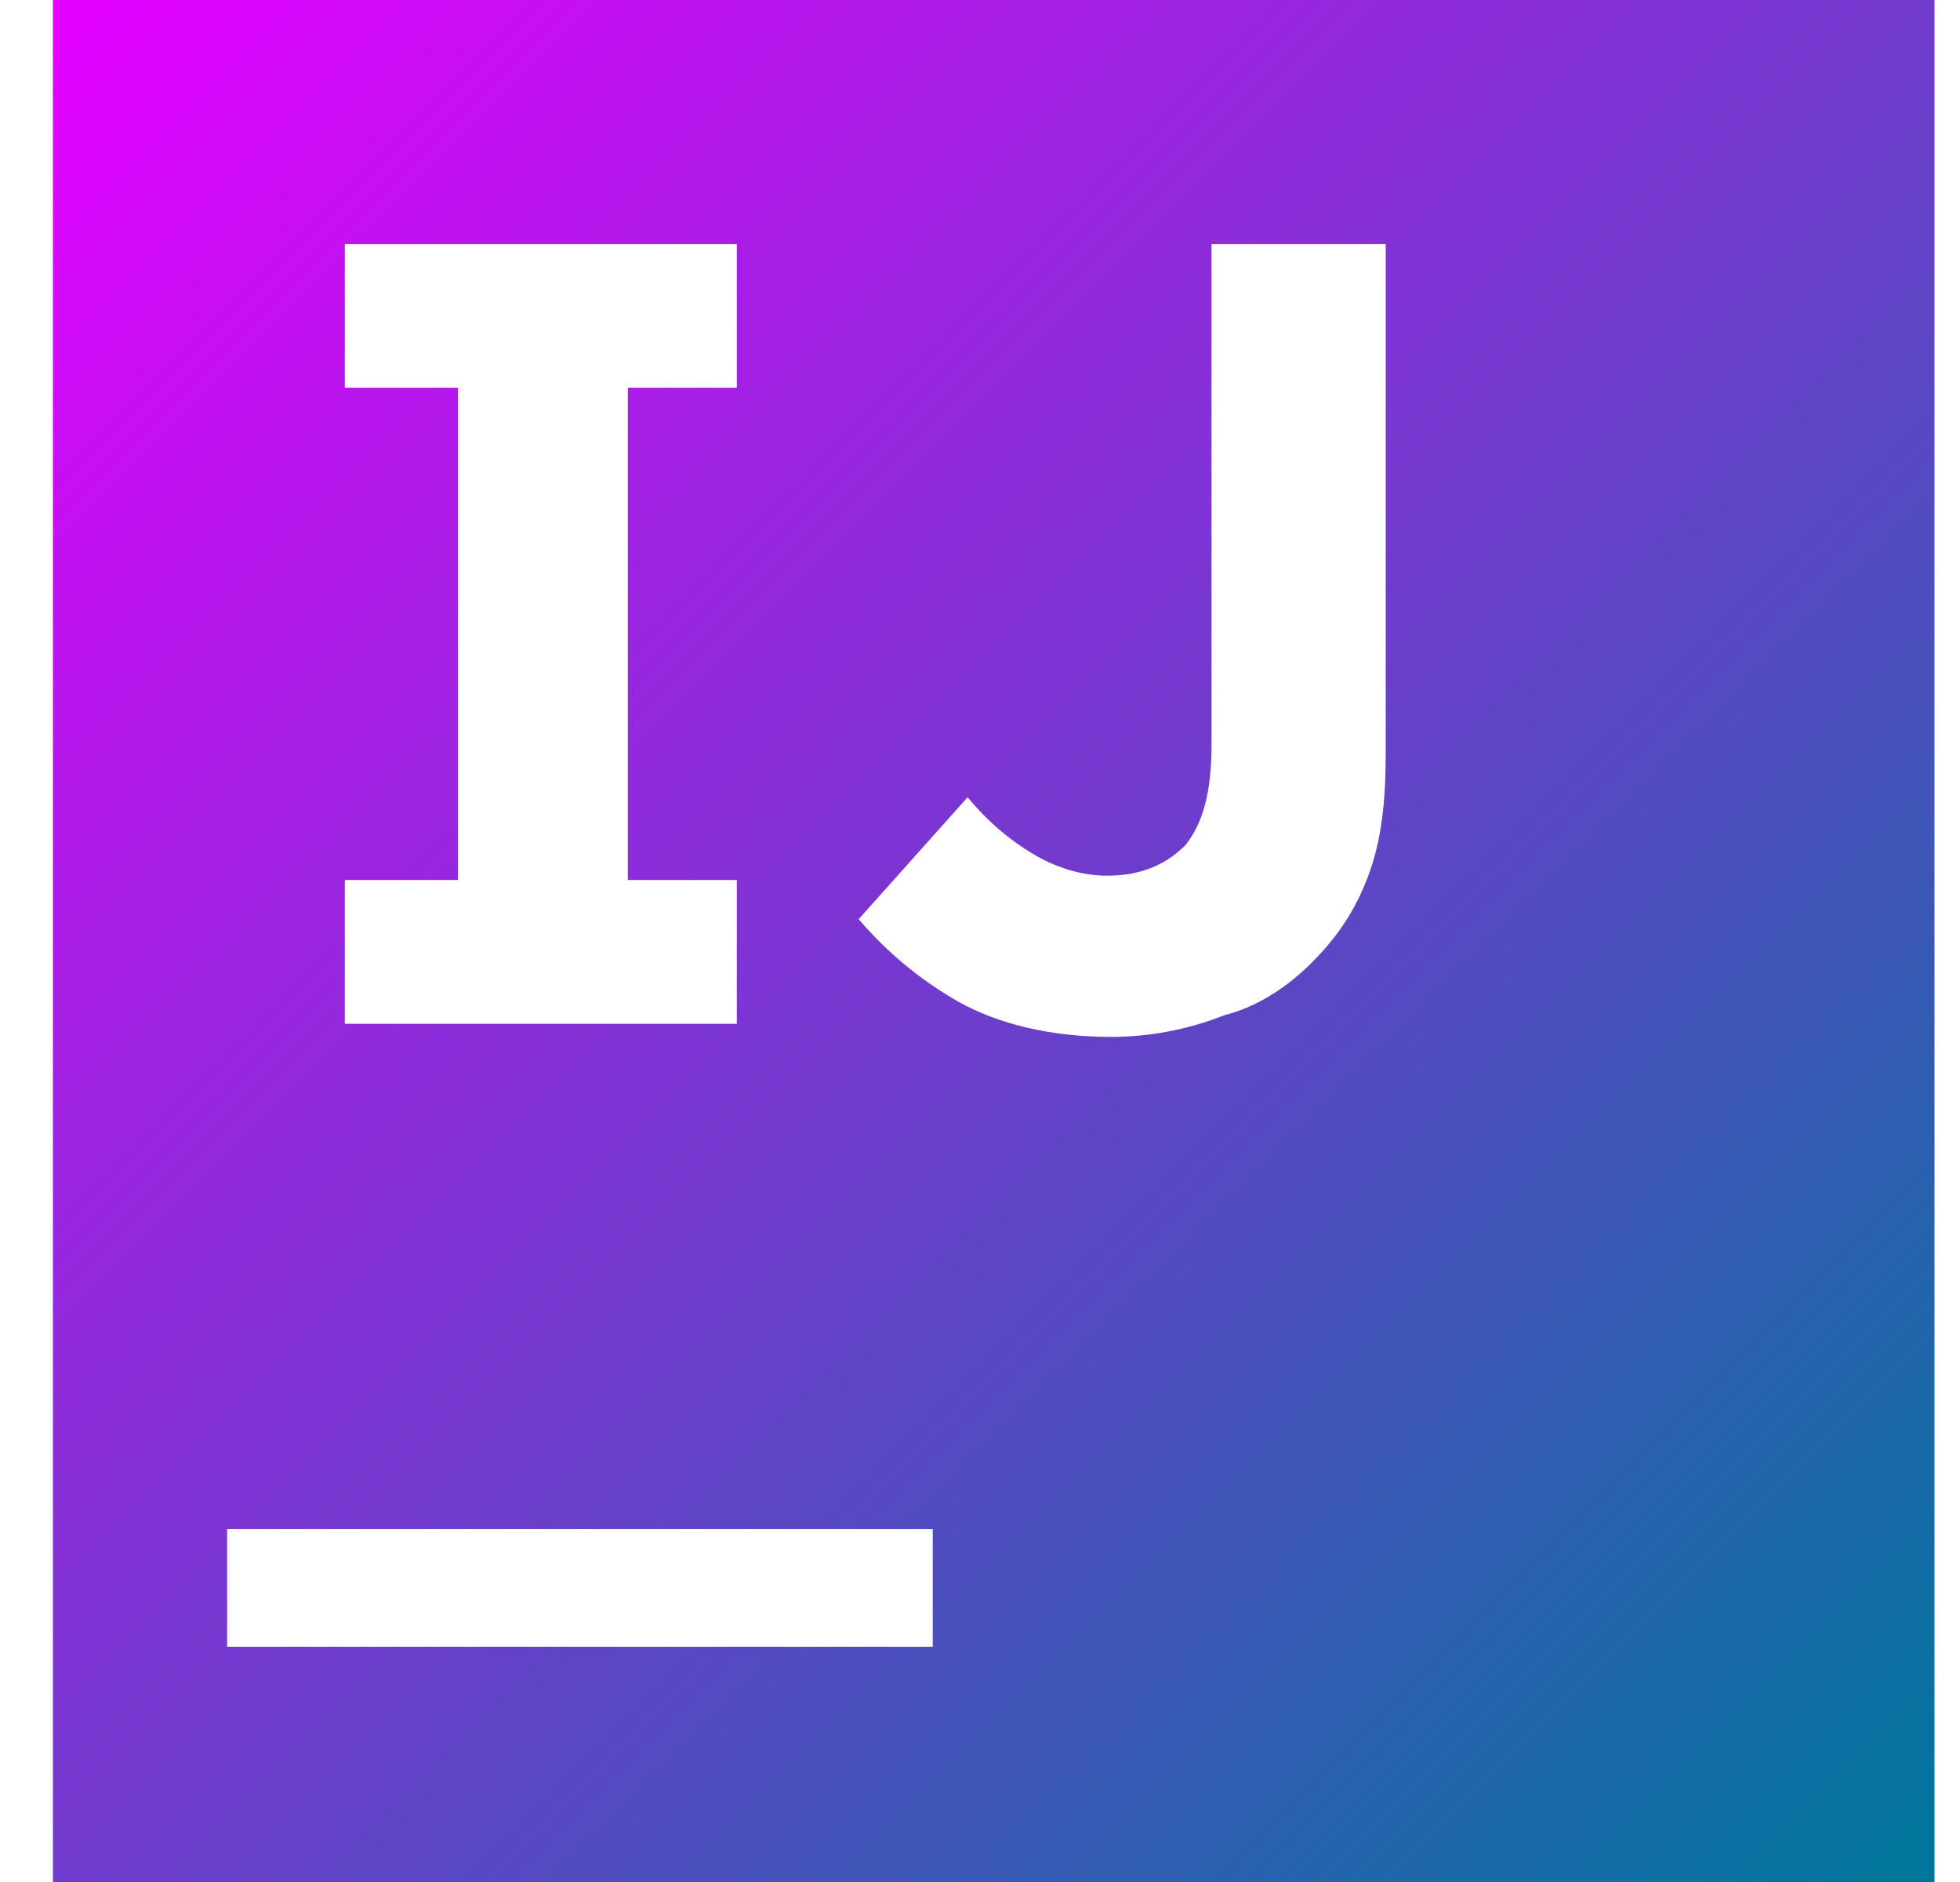 <?xml version="1.0" encoding="UTF-8" standalone="no"?><!DOCTYPE svg PUBLIC "-//W3C//DTD SVG 1.1//EN" "http://www.w3.org/Graphics/SVG/1.1/DTD/svg11.dtd"><svg width="100%" height="100%" viewBox="0 0 25 24" version="1.1" xmlns="http://www.w3.org/2000/svg" xmlns:xlink="http://www.w3.org/1999/xlink" xml:space="preserve" xmlns:serif="http://www.serif.com/" style="fill-rule:evenodd;clip-rule:evenodd;stroke-linejoin:round;stroke-miterlimit:2;"><rect id="intellijidea" x="0.675" y="0" width="24" height="24" style="fill:none;"/><clipPath id="_clip1"><rect x="0.675" y="0" width="24" height="24"/></clipPath><g clip-path="url(#_clip1)"><path d="M0.675,0l-0,24l24,0l-0,-24l-24,0Zm3.723,3.111l5,0l-0,1.834l-1.39,0l-0,6.277l1.39,0l-0,1.834l-5,0l-0,-1.834l1.444,0l-0,-6.277l-1.444,0l-0,-1.834Zm11.055,0l2.222,0l-0,6.5c-0,0.612 -0.055,1.111 -0.222,1.556c-0.167,0.444 -0.39,0.777 -0.723,1.11c-0.277,0.279 -0.666,0.557 -1.11,0.668c-0.46,0.183 -0.951,0.277 -1.445,0.278c-0.778,0 -1.444,-0.167 -1.944,-0.445c-0.485,-0.275 -0.917,-0.633 -1.279,-1.056l1.39,-1.555c0.277,0.334 0.555,0.555 0.833,0.722c0.277,0.167 0.611,0.278 0.945,0.278c0.389,0 0.721,-0.111 1,-0.389c0.221,-0.278 0.333,-0.667 0.333,-1.278l-0,-6.389Zm-12.556,16.389l9,0l-0,1.5l-9,0l-0,-1.5Z" style="fill:url(#_Linear2);fill-rule:nonzero;"/></g><defs><linearGradient id="_Linear2" x1="0" y1="0" x2="1" y2="0" gradientUnits="userSpaceOnUse" gradientTransform="matrix(24,24,-24,24,0.675,5.32907e-15)"><stop offset="0" style="stop-color:#e200ff;stop-opacity:1"/><stop offset="1" style="stop-color:#00769c;stop-opacity:1"/></linearGradient></defs></svg>